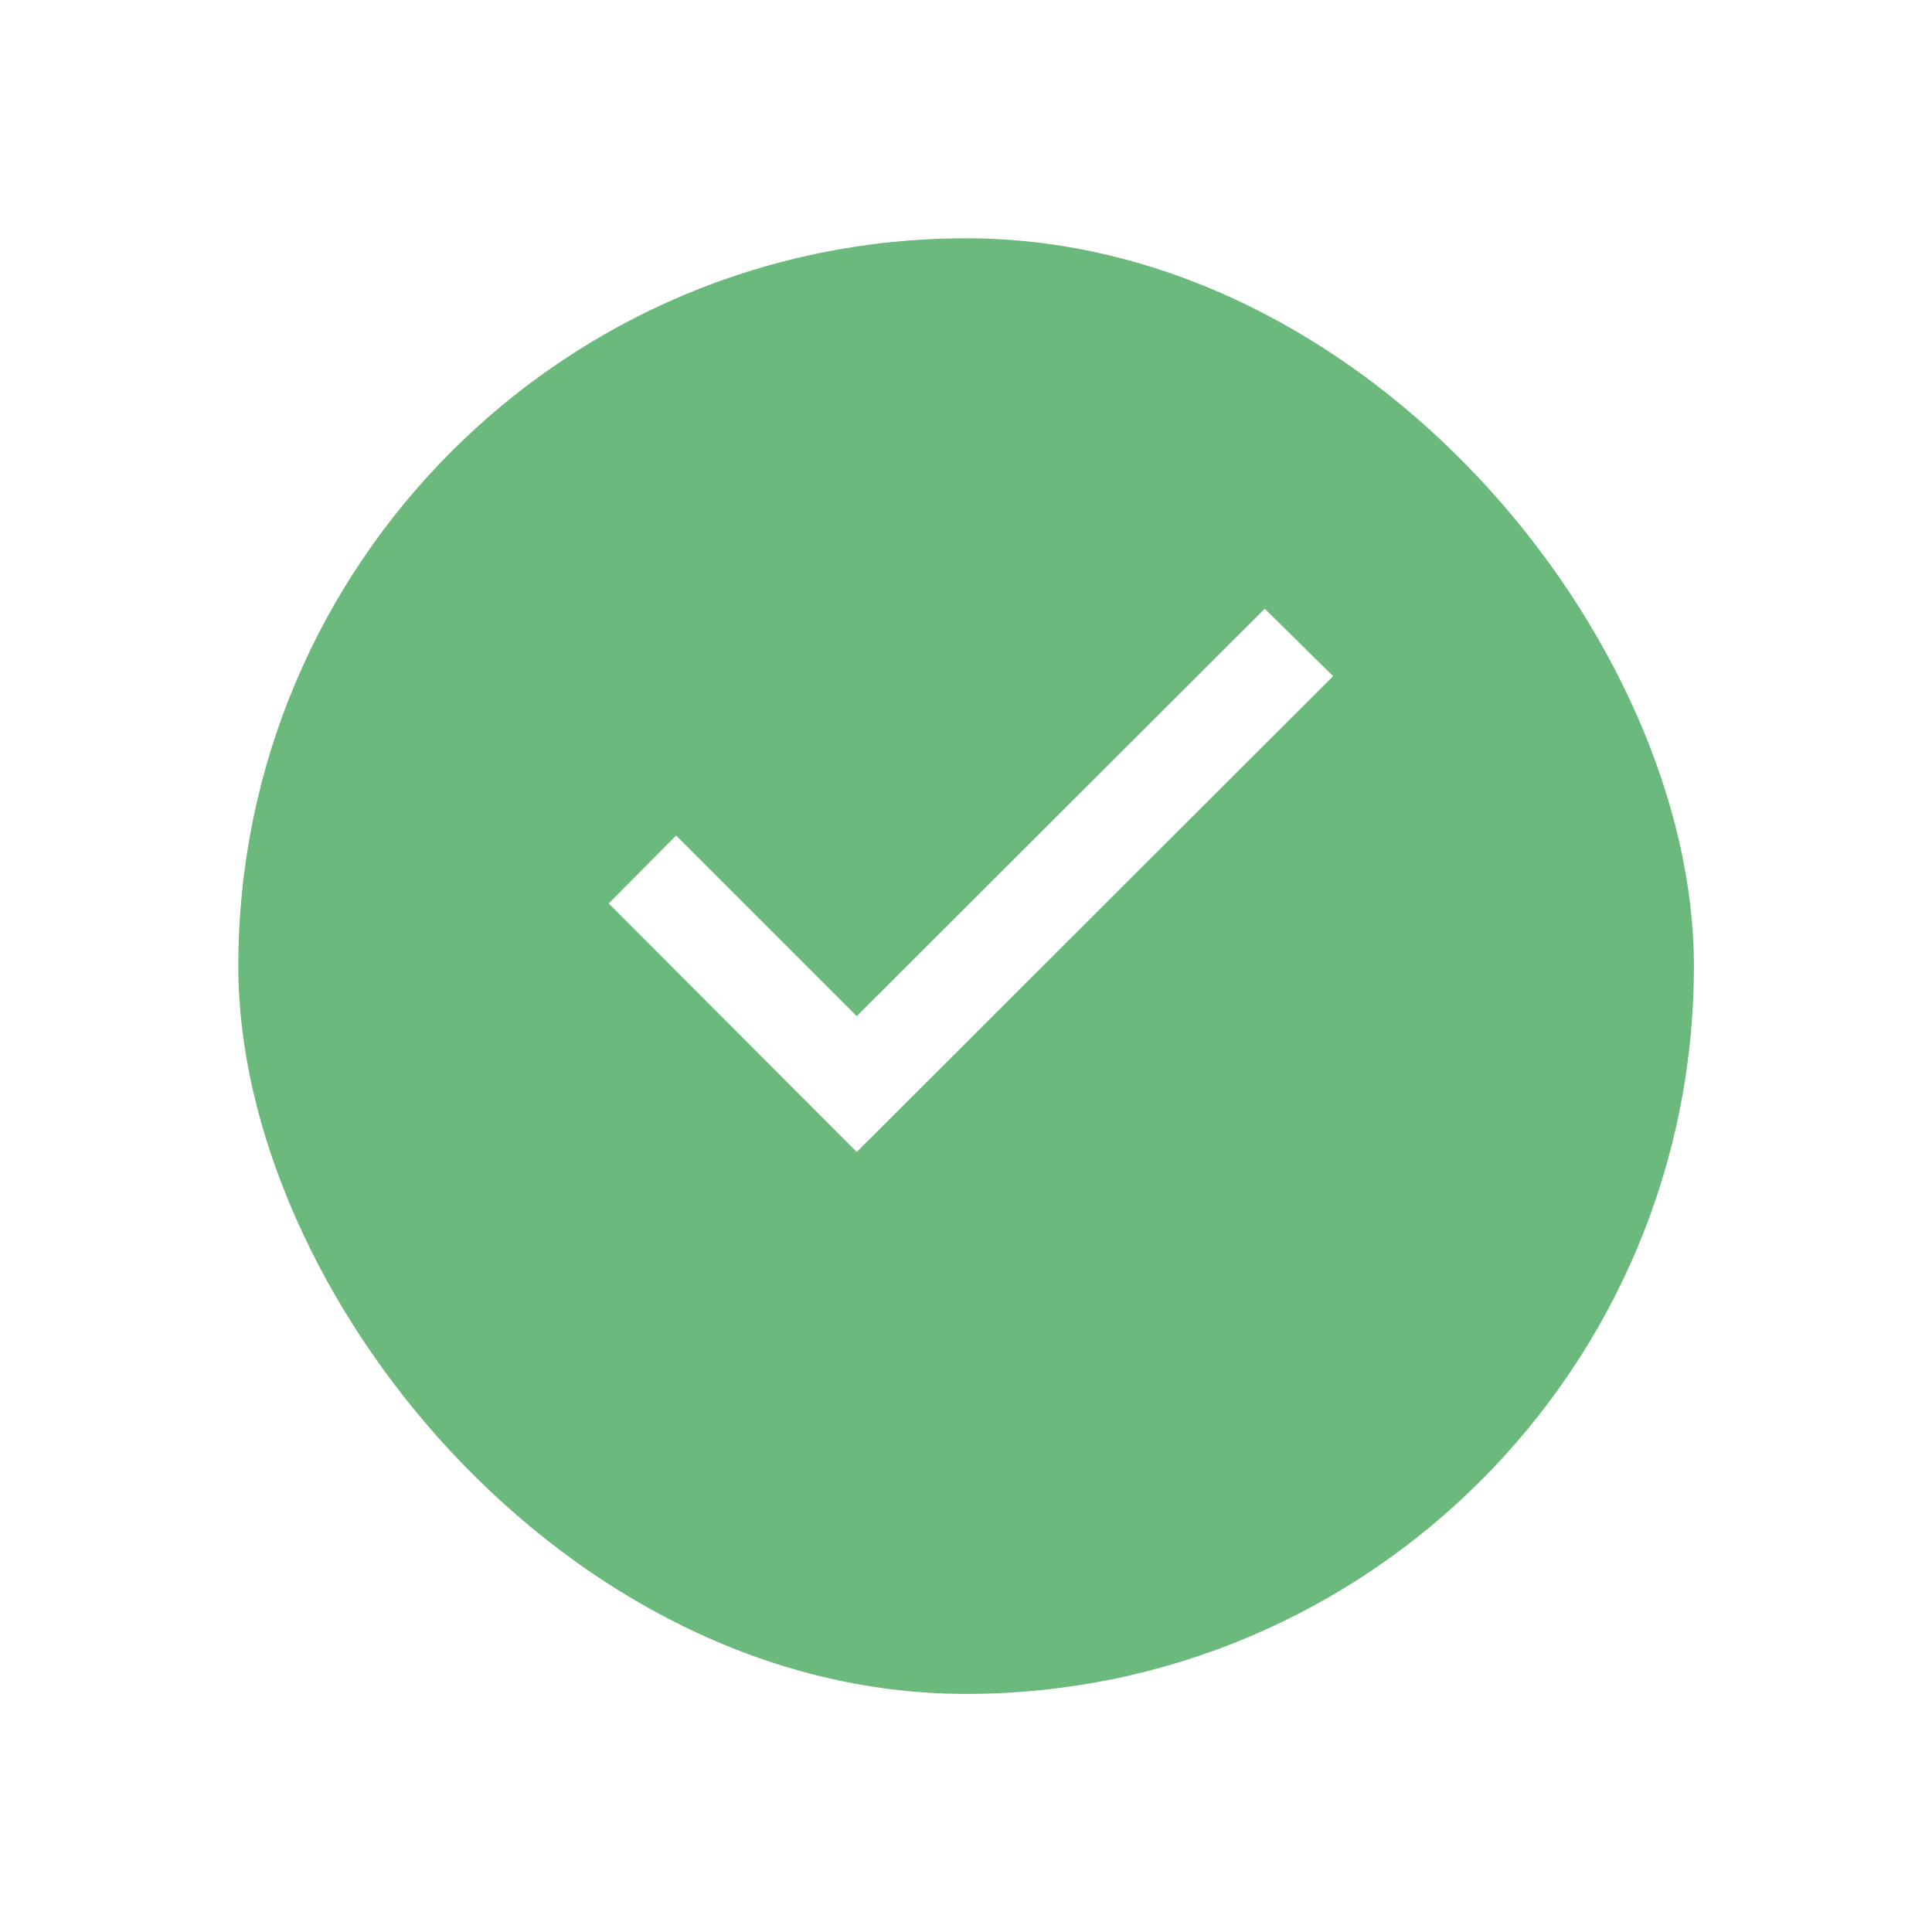<svg xmlns="http://www.w3.org/2000/svg" xmlns:xlink="http://www.w3.org/1999/xlink" width="73" height="73" viewBox="0 0 73 73">
  <defs>
    <filter id="Rectangle_40" x="0" y="0" width="73" height="73" filterUnits="userSpaceOnUse">
      <feOffset dy="3" input="SourceAlpha"/>
      <feGaussianBlur stdDeviation="3" result="blur"/>
      <feFlood flood-opacity="0.161"/>
      <feComposite operator="in" in2="blur"/>
      <feComposite in="SourceGraphic"/>
    </filter>
  </defs>
  <g id="Group_876" data-name="Group 876" transform="translate(-1597 -8652)">
    <g id="Group_818" data-name="Group 818" transform="translate(1606.434 8658.434)">
      <g transform="matrix(1, 0, 0, 1, -9.43, -6.43)" filter="url(#Rectangle_40)">
        <rect id="Rectangle_40-2" data-name="Rectangle 40" width="55" height="55" rx="27.5" transform="translate(9 6)" fill="#6bb97c"/>
      </g>
    </g>
    <path id="tick_2_" data-name="tick (2)" d="M0,75.579l9.372,9.39,18-17.978-2.584-2.548L9.372,79.838,2.548,73.013Z" transform="translate(1620 8610.557)" fill="#fff"/>
  </g>
</svg>
